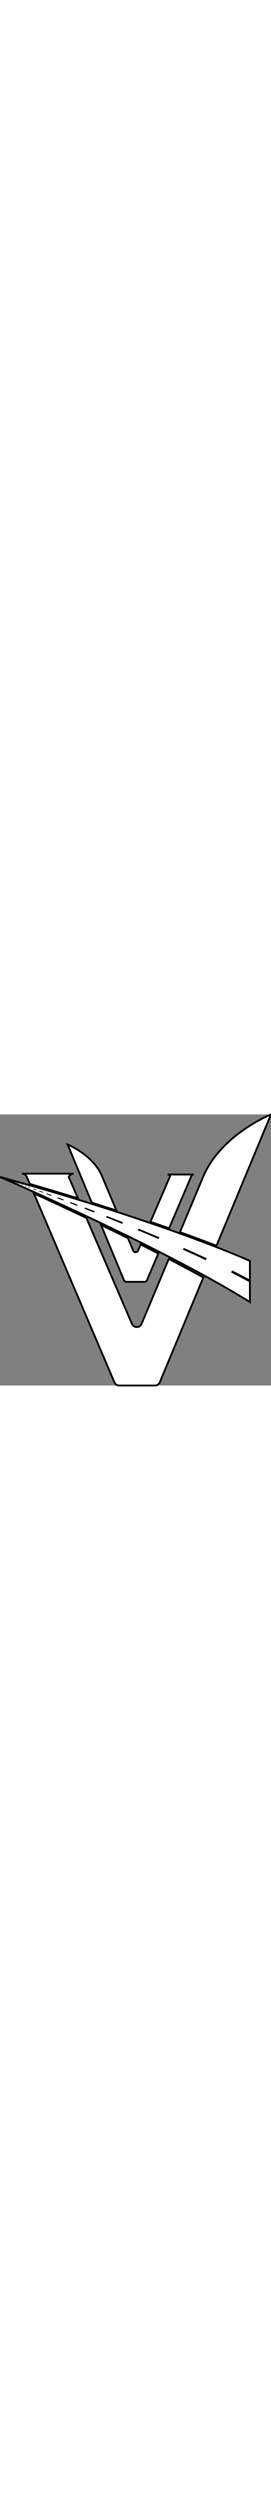 <svg id="Layer_2" width='80px' data-name="Layer 2" xmlns="http://www.w3.org/2000/svg" viewBox="0 0 737.74 737.01"><rect x="0" y="0" width="737.74" height="737.01" fill="#808080" stroke="none"/><defs><style>.cls-1{stroke : black; stroke-width : 5px; fill:white;}.cls-2{fill:black;}</style></defs><title>VIdasLogo</title><g id="Ways"><path id="Way" class="cls-1" d="M56.69,226.77S492.32,414.43,737,566.93V455S505.51,350.1,56.69,226.77Z" transform="translate(-56.69 -56.77)"/><g id="Way_Center_Line" data-name="Way Center Line"><path class="cls-2" d="M737,505.85v7.84c-16-8.85-33.08-17.86-51-27l2.25-5.92C720.75,496.88,737,505.85,737,505.85Z" transform="translate(-56.69 -56.77)"/><path class="cls-2" d="M619.38,447.88l-2.36,5.2c-20.15-9.48-40.91-19-62-28.4l2-5Q591.5,434.92,619.38,447.88Z" transform="translate(-56.69 -56.77)"/><path class="cls-2" d="M490.58,390.89l-2.22,4.64c-18.89-8.1-37.86-16.1-56.74-23.95l2.25-4.35Q463.69,379.47,490.58,390.89Z" transform="translate(-56.69 -56.77)"/><path class="cls-2" d="M391.57,350.09l-2.13,4.12q-22.17-9-43.86-17.72l1.75-3.9Q370.12,341.5,391.57,350.09Z" transform="translate(-56.69 -56.77)"/><path class="cls-2" d="M314.23,319.76l-1.31,3.74q-13.16-5.22-26-10.22l1.71-3.29Q301.64,314.91,314.23,319.76Z" transform="translate(-56.69 -56.77)"/><path class="cls-2" d="M268.08,302.22l-1.48,3.11-19.8-7.67,1.68-2.76Q258.38,298.58,268.08,302.22Z" transform="translate(-56.69 -56.77)"/><path class="cls-2" d="M230.1,288.1l-1.32,2.64q-8-3.09-15.79-6.05l1.22-2.43Z" transform="translate(-56.69 -56.77)"/><path class="cls-2" d="M197.38,276.14l-1.19,2.16-13.22-5,1-2Z" transform="translate(-56.69 -56.77)"/><path class="cls-2" d="M174.38,267.84l-.9,1.89-10.54-4,.83-1.73Z" transform="translate(-56.69 -56.77)"/><path class="cls-2" d="M155.65,261.15l-.76,1.61-7.64-2.86.6-1.52Z" transform="translate(-56.69 -56.77)"/><path class="cls-2" d="M139.07,255.28l-.57,1.37-5.19-1.93.48-1.3Z" transform="translate(-56.69 -56.77)"/><path class="cls-2" d="M128.8,251.66l-.59,1.17-4.11-1.52.61-1.08Z" transform="translate(-56.69 -56.77)"/><path class="cls-2" d="M120.1,248.62l-.46,1L114,247.59l.54-.91Z" transform="translate(-56.69 -56.77)"/><path class="cls-2" d="M111,245.42l-.39.9C83.3,236.3,65,229.73,58.91,227.54Q85.45,236.56,111,245.42Z" transform="translate(-56.69 -56.77)"/></g></g><g id="Big_V" data-name="Big V"><path class="cls-1" d="M610.2,500C547.93,649.78,493.46,780.8,491.82,784.76a14.49,14.49,0,0,1-13.32,9H381.35c-9.4,0-13-8.32-13-8.32L148.94,271.63c41.76,19,90.5,41.55,142.84,66.47L415.47,625.2s3.23,9.56,13.52,9.56,13.47-9.41,13.47-9.41l73.69-175.79C548,466.18,579.58,483.05,610.2,500Z" transform="translate(-56.69 -56.77)"/><path class="cls-1" d="M268.87,284.92q-61.35-18.89-131-39.13l-8.12-19a14.4,14.4,0,0,0-13.15-9.05H257.21c-9.9,0-13.36,9.12-13.36,9.12Z" transform="translate(-56.69 -56.77)"/><path class="cls-1" d="M794.43,56.77,646,413.75c-27-10.43-60.11-22.83-99.4-36.9,24.07-57.43,47.21-112.6,62.92-150.08C657.93,111.38,794.43,56.77,794.43,56.77Z" transform="translate(-56.69 -56.77)"/></g><g id="Small_V" data-name="Small V"><path class="cls-1" d="M373.56,318q-32.07-10.39-67-21.37h0L240.87,138.68c1.07.42,69.3,28.1,93.6,86.07C344,247.47,358.9,283,373.56,318Z" transform="translate(-56.69 -56.77)"/><path  class="cls-1" d="M487.73,434.84l-31.1,72.83a7.43,7.43,0,0,1-6.59,4.22h-49.2a7.34,7.34,0,0,1-6.74-4.57L331.71,357.24c24,11.58,48.53,23.57,73.33,35.86h0l14,33.48a7.32,7.32,0,0,0,6.82,4.77,7.41,7.41,0,0,0,6.85-4.84l6.94-16.11Q463.69,422.48,487.73,434.84Z" transform="translate(-56.69 -56.77)"/><path class="cls-1" d="M584.09,220.17a7.29,7.29,0,0,0-6.66,4.58c-1,2.39-30.74,72-60.45,141.58q-24-8.43-50.73-17.55l53.42-124a7.47,7.47,0,0,0-6.77-4.62Z" transform="translate(-56.69 -56.77)"/></g></svg>